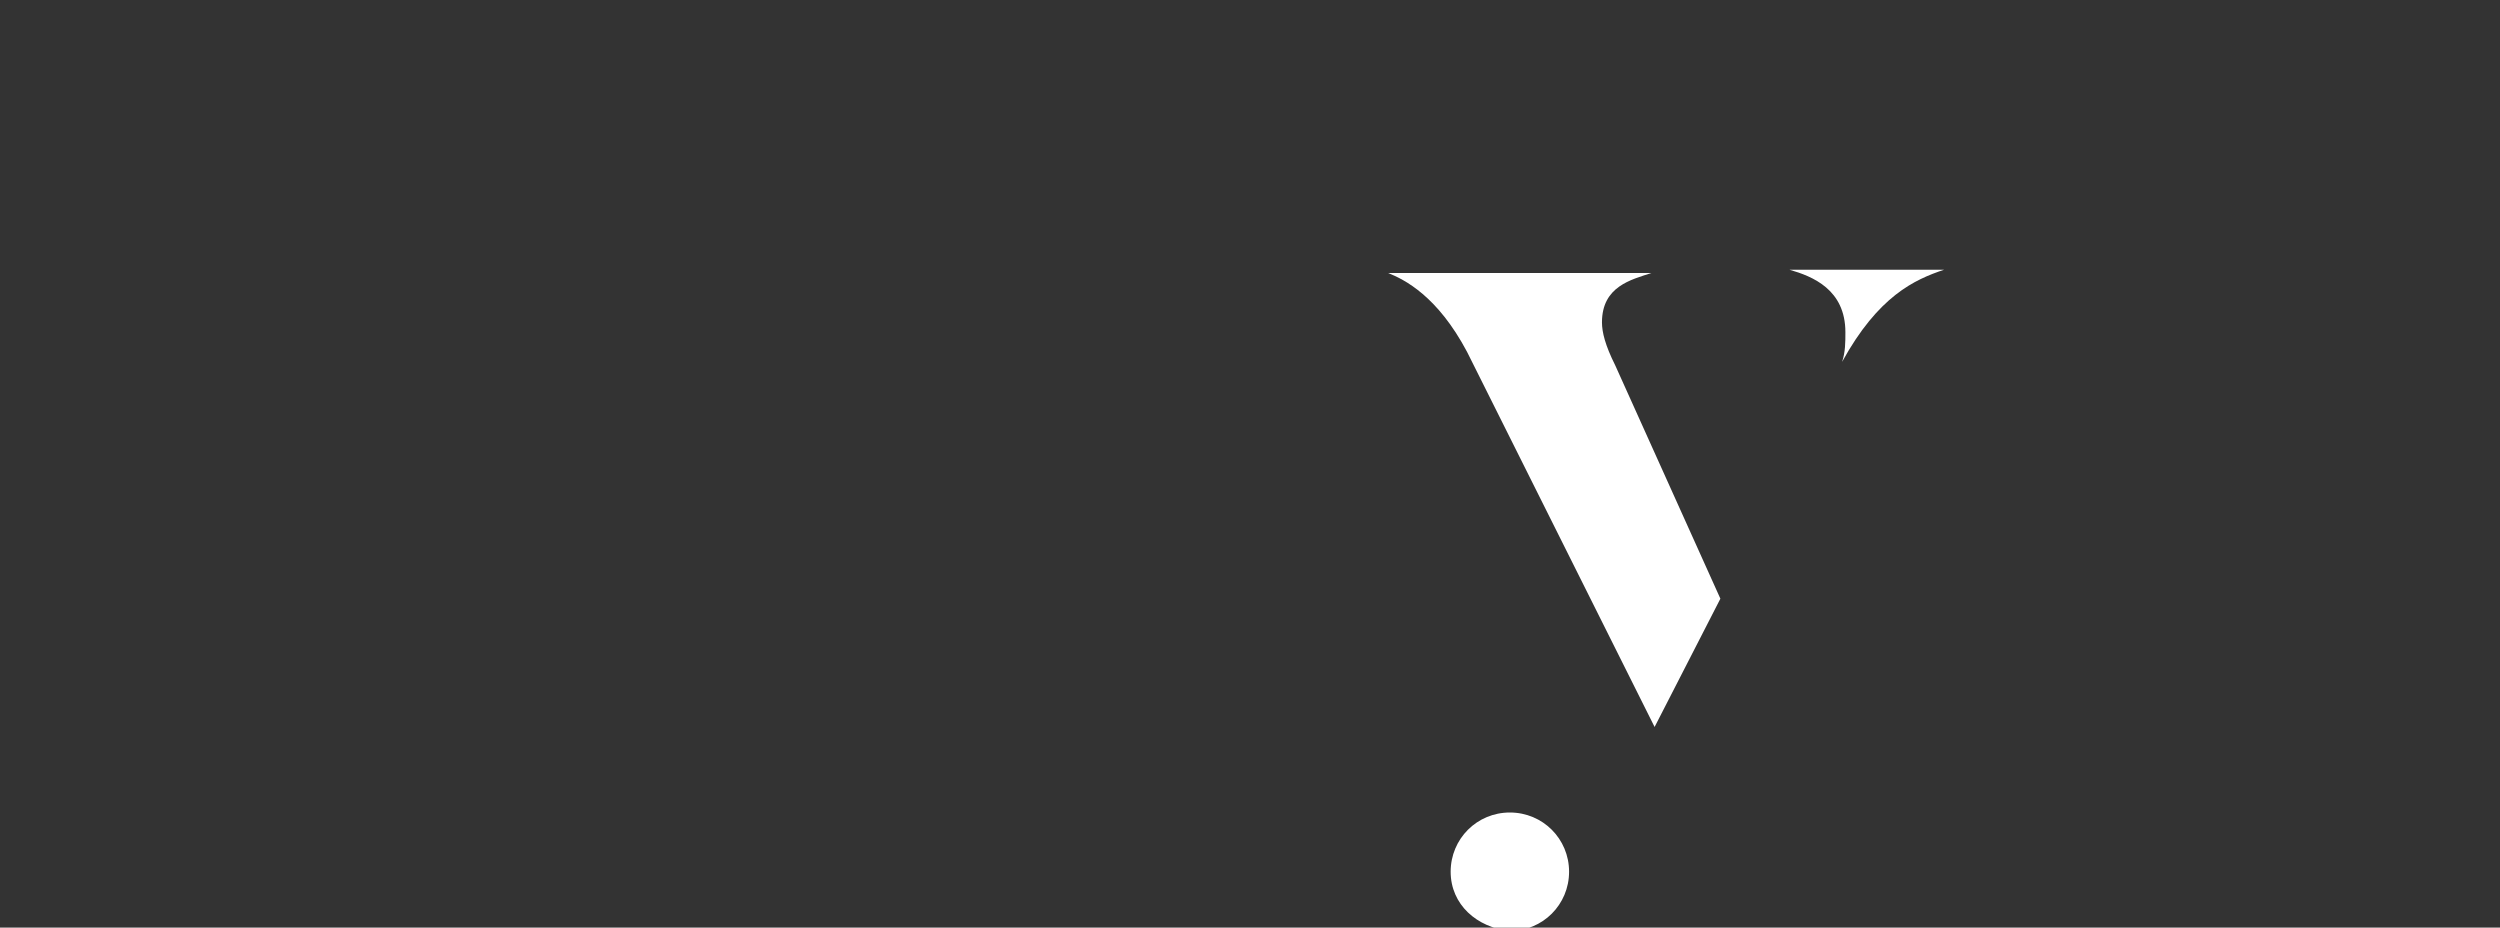 <?xml version="1.0" encoding="utf-8"?>
<!-- Generator: Adobe Illustrator 21.1.0, SVG Export Plug-In . SVG Version: 6.00 Build 0)  -->
<svg version="1.1" id="Layer_1" xmlns="http://www.w3.org/2000/svg" xmlns:xlink="http://www.w3.org/1999/xlink" x="0px" y="0px"
	 viewBox="0 0 76 28.2" style="enable-background:new 0 0 76 28.2;" xml:space="preserve">
<rect x="0" y="0" width="76" height="28.2" fill="#333333" stroke="none"/>
<style type="text/css">
	.st0{clip-path:url(#SVGID_2_);fill:#FFFFFF;}
</style>
<g>
	<defs>
		<rect id="SVGID_1_" y="0" width="76" height="28.2"/>
	</defs>
	<clipPath id="SVGID_2_">
		<use xlink:href="#SVGID_1_"  style="overflow:visible;"/>
	</clipPath>
	<path class="st0" d="M44.1,26.5c0-1,0.8-1.8,1.8-1.8c1,0,1.8,0.8,1.8,1.8c0,1-0.8,1.8-1.8,1.8C44.9,28.2,44.1,27.5,44.1,26.5"/>
	<path class="st0" d="M44.6,10.7c-0.9-1.7-1.9-2.2-2.4-2.4h8c-0.6,0.2-1.5,0.4-1.5,1.5c0,0.3,0.1,0.7,0.4,1.3l3.2,7.1l-2,3.9
		L44.6,10.7z"/>
	<path class="st0" d="M56.1,10.1c0-1.3-1-1.7-1.7-1.9h4.7C58.2,8.5,57.1,9,56,11C56.1,10.7,56.1,10.4,56.1,10.1"/>
</g>
</svg>
